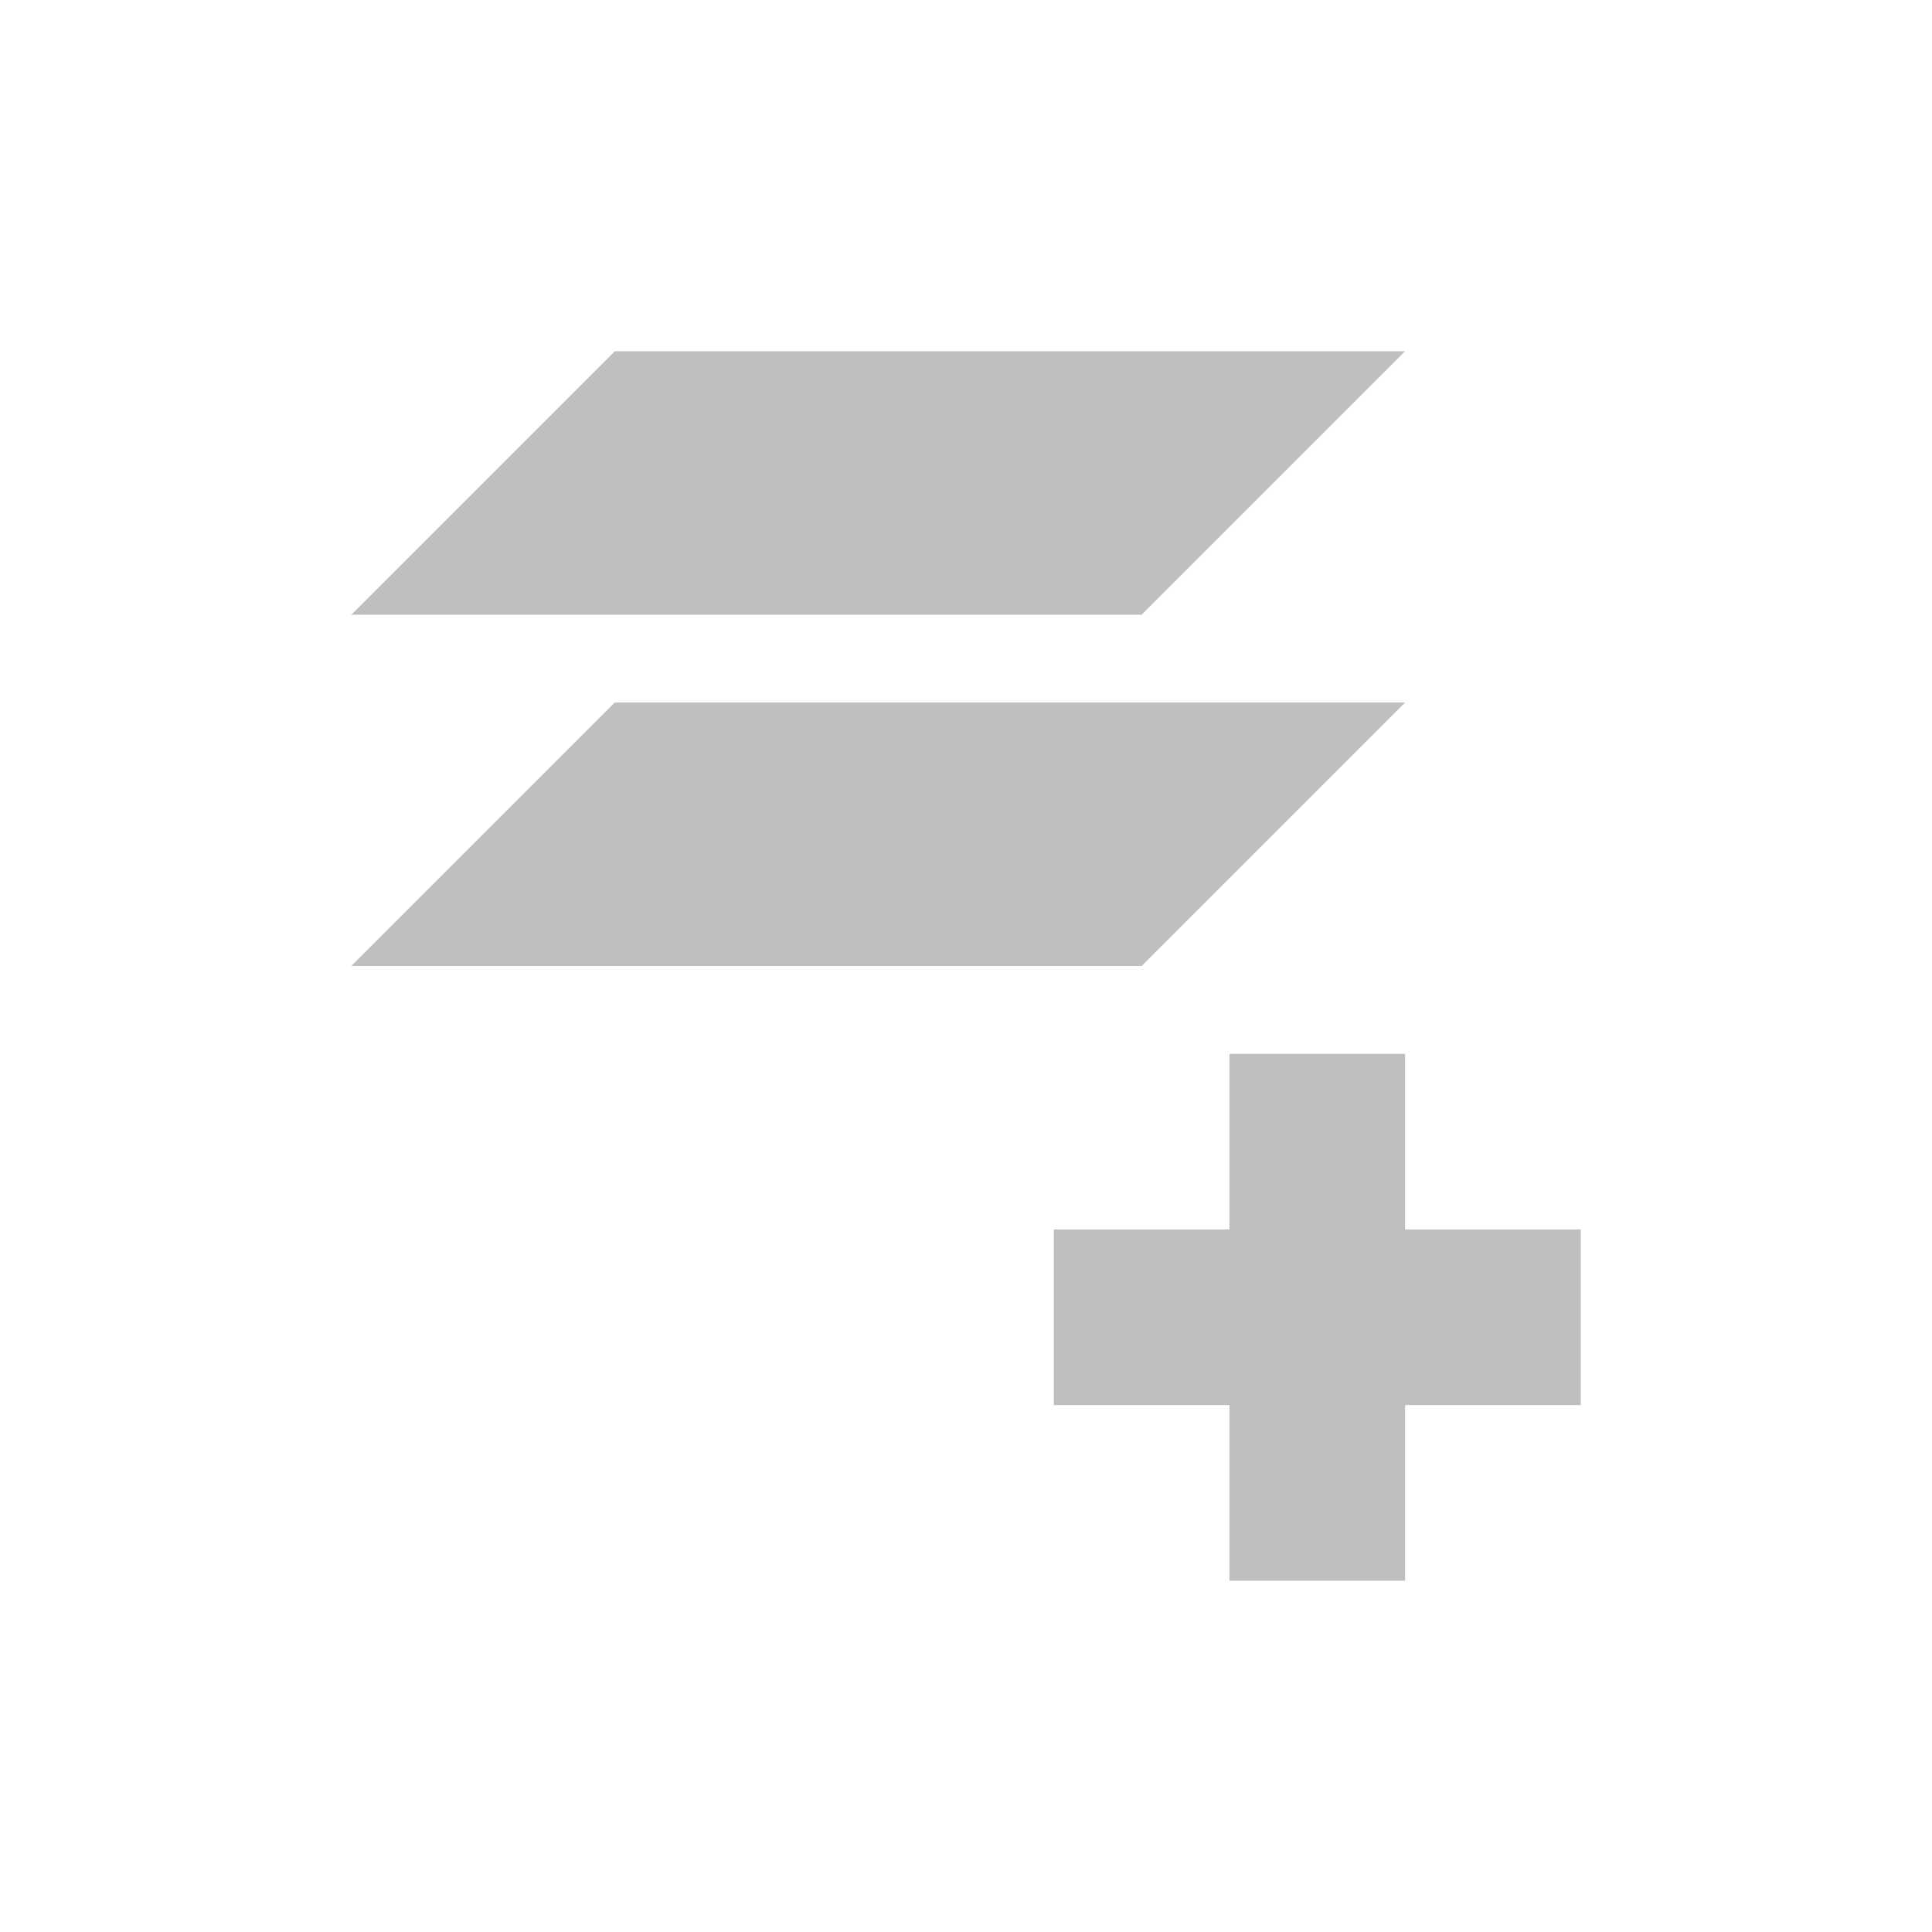 <svg height="22" viewBox="0 0 22 22" width="22" xmlns="http://www.w3.org/2000/svg"><path d="m4 1-3 3h9l3-3zm0 4-3 3h9l3-3zm7 4v2h-2v2h2v2h2v-2h2v-2h-2v-2z" fill="#bebebe" transform="translate(3 3)"/></svg>